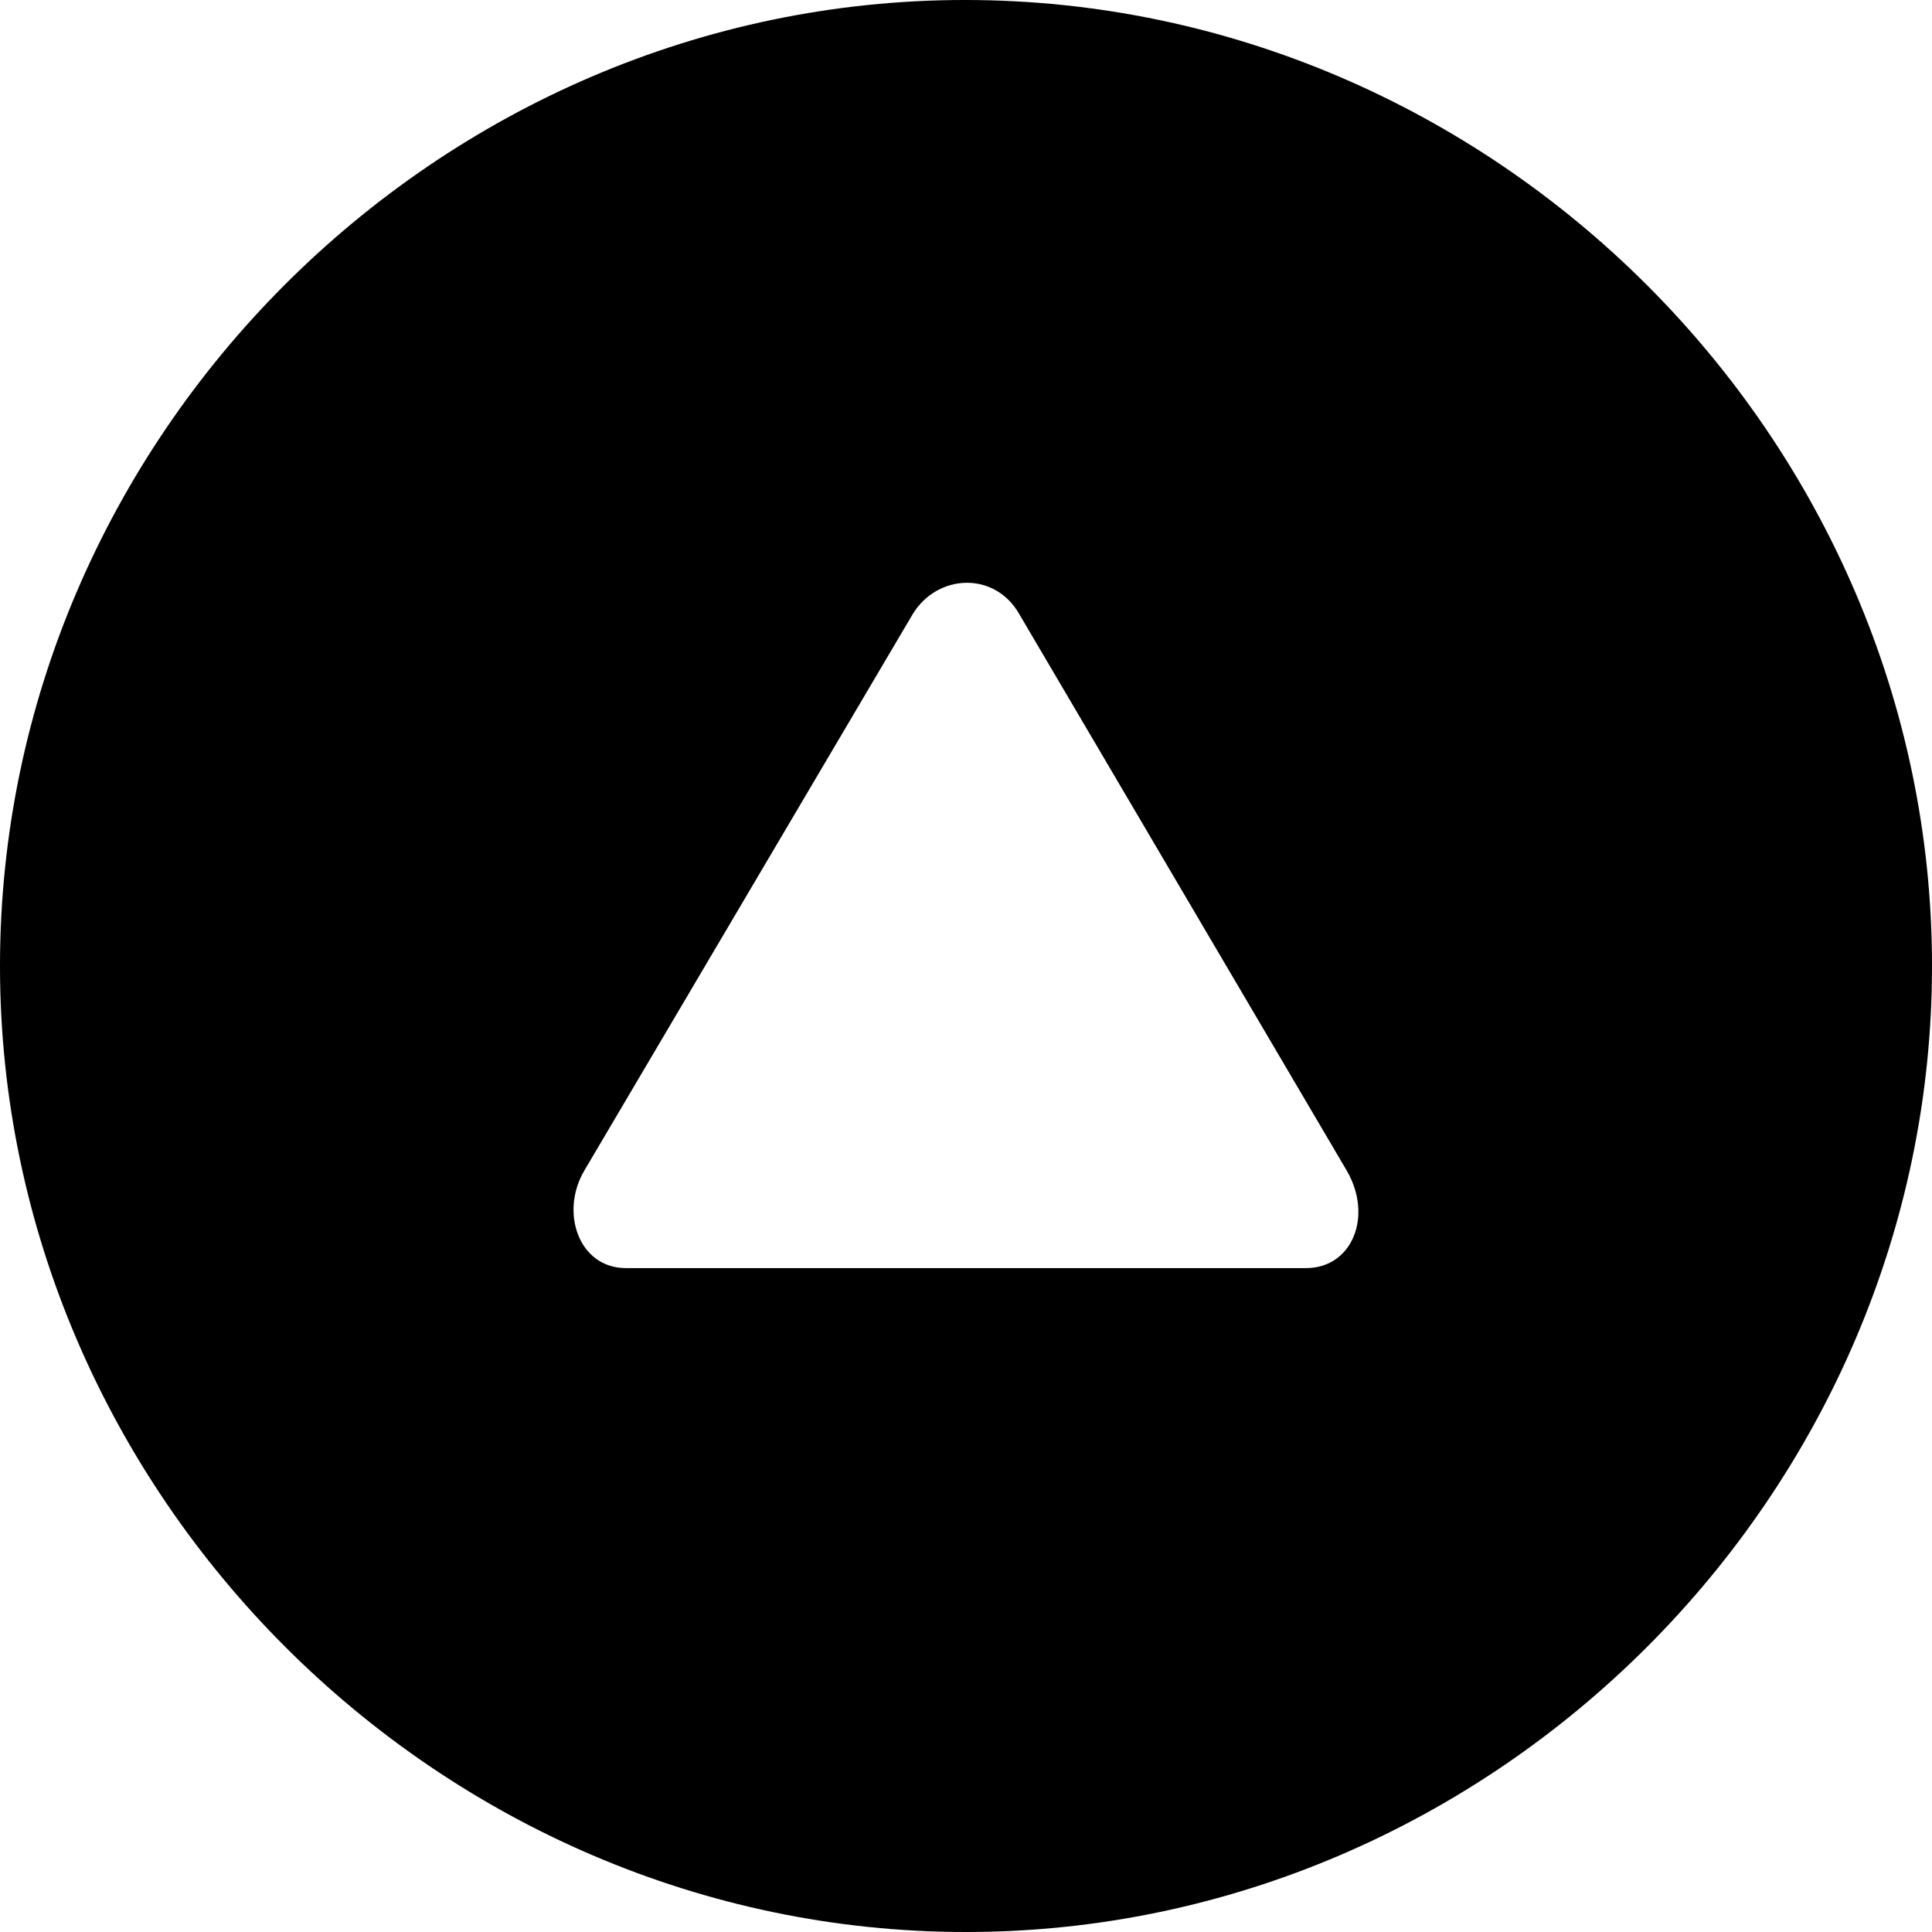 <?xml version="1.0" encoding="UTF-8" standalone="no"?>
<svg xmlns="http://www.w3.org/2000/svg"
     width="996.094" height="996.094"
     viewBox="0 0 996.094 996.094"
     fill="currentColor">
  <path d="M498.048 996.096C770.508 996.096 996.098 770.016 996.098 498.046C996.098 225.586 770.018 -0.004 497.558 -0.004C225.588 -0.004 -0.002 225.586 -0.002 498.046C-0.002 770.016 226.078 996.096 498.048 996.096ZM322.758 653.806C298.338 653.806 288.578 624.996 301.268 603.516L470.708 316.406C483.398 295.896 512.698 294.436 525.388 316.406L694.338 603.516C708.008 626.956 697.268 653.806 673.338 653.806Z"/>
</svg>